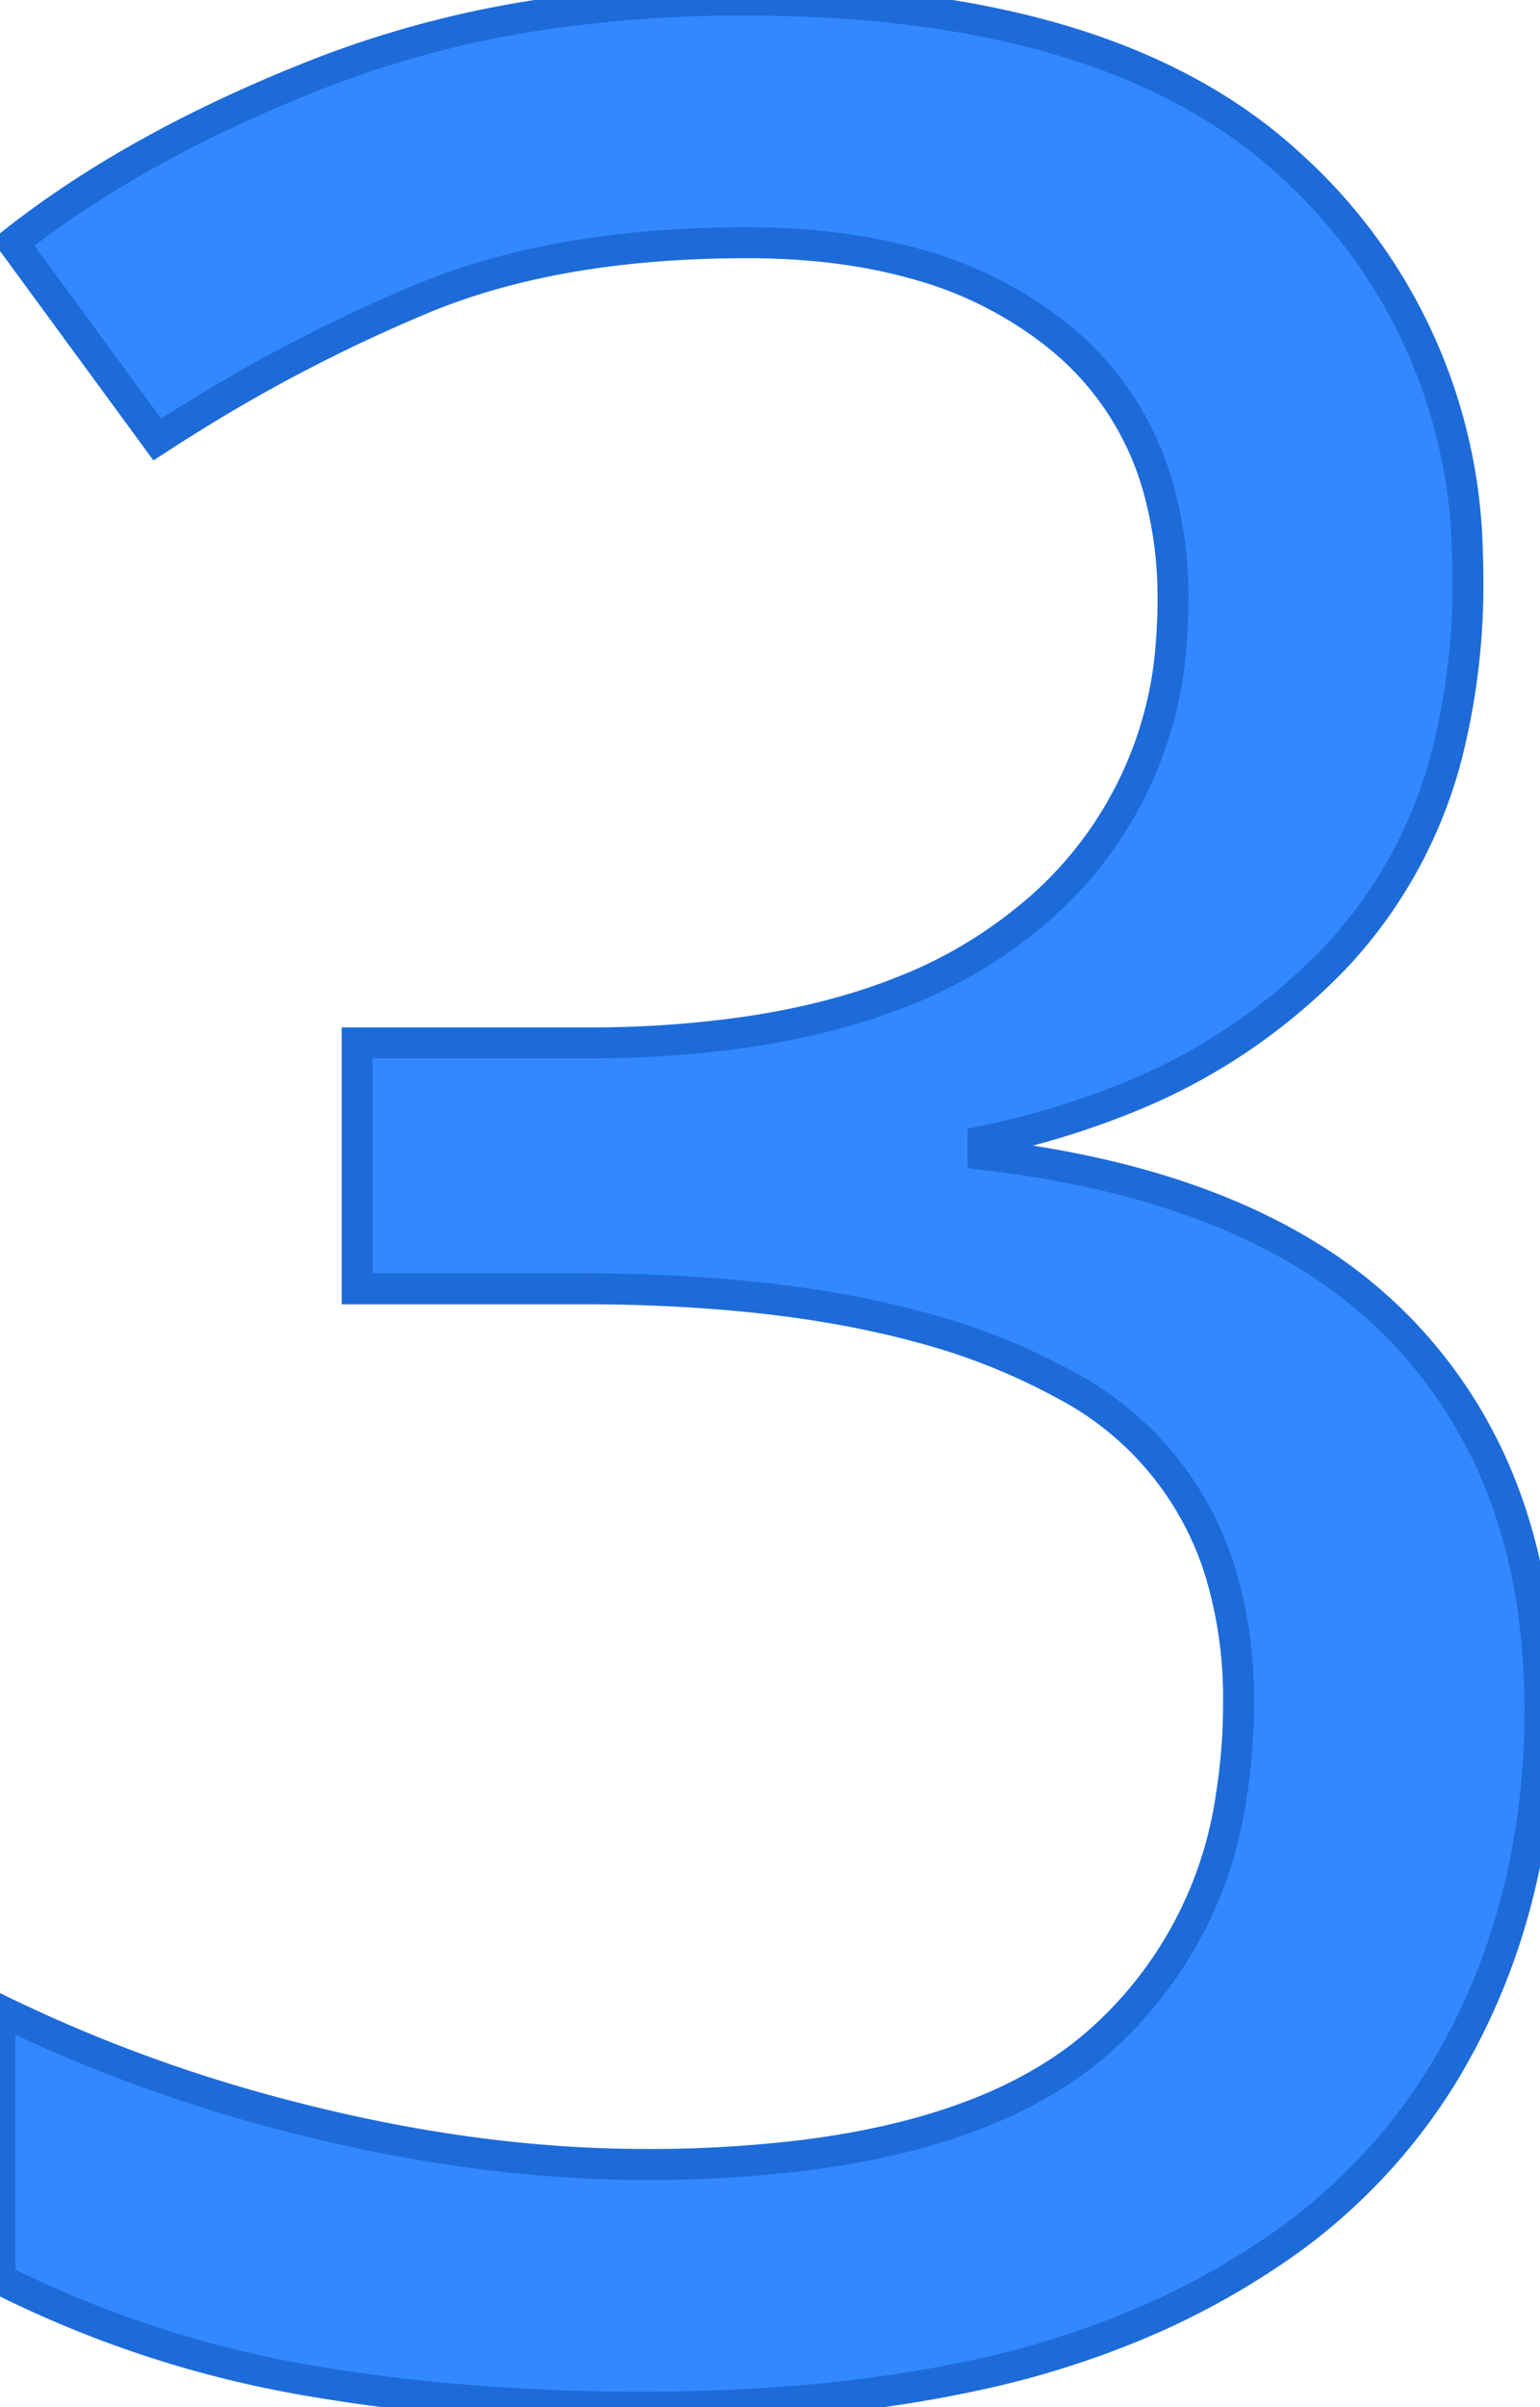 <svg width="47.001" height="73.401" viewBox="0 0 47.001 73.401" xmlns="http://www.w3.org/2000/svg"><g id="svgGroup" stroke-linecap="round" fill-rule="evenodd" font-size="9pt" stroke="#1d6bd9" stroke-width="0.25mm" fill="#3388ff" style="stroke:#1d6bd9;stroke-width:0.25mm;fill:#3388ff"><path d="M 30 34.801 L 30 35.201 Q 35.951 35.893 39.796 38.213 A 14.439 14.439 0 0 1 42.8 40.601 Q 47 45.001 47 52.101 Q 47 58.301 44.1 63.151 A 17.65 17.65 0 0 1 38.624 68.803 A 23.644 23.644 0 0 1 35.15 70.701 A 27.775 27.775 0 0 1 29.665 72.449 Q 25.241 73.401 19.6 73.401 A 65.018 65.018 0 0 1 13.232 73.101 A 52.799 52.799 0 0 1 9.2 72.551 Q 4.4 71.701 0 69.501 L 0 61.301 A 46.592 46.592 0 0 0 8.731 64.508 A 51.988 51.988 0 0 0 9.7 64.751 Q 14.9 66.001 19.7 66.001 A 38.923 38.923 0 0 0 24.55 65.72 Q 29.804 65.058 32.827 62.833 A 10.487 10.487 0 0 0 33.55 62.251 A 12.301 12.301 0 0 0 37.589 54.698 A 17.852 17.852 0 0 0 37.8 51.901 A 13.325 13.325 0 0 0 37.261 47.993 A 9.647 9.647 0 0 0 32.55 42.251 A 19.683 19.683 0 0 0 28.015 40.453 Q 25.743 39.841 23.002 39.554 A 50.083 50.083 0 0 0 17.8 39.301 L 10.9 39.301 L 10.9 31.801 L 17.9 31.801 A 33.522 33.522 0 0 0 22.868 31.457 Q 25.436 31.071 27.507 30.252 A 14.109 14.109 0 0 0 31.25 28.101 A 11.842 11.842 0 0 0 35.757 19.469 A 15.467 15.467 0 0 0 35.8 18.301 A 12.344 12.344 0 0 0 35.348 14.867 A 9.059 9.059 0 0 0 32.3 10.251 A 11.96 11.96 0 0 0 27.876 8.027 Q 26.178 7.557 24.172 7.44 A 23.488 23.488 0 0 0 22.8 7.401 Q 17 7.401 12.9 9.101 A 49.31 49.31 0 0 0 5.864 12.726 A 55.322 55.322 0 0 0 4.8 13.401 L 0.4 7.401 Q 4.2 4.401 9.85 2.201 A 31.71 31.71 0 0 1 17.106 0.364 A 41.502 41.502 0 0 1 22.7 0.001 Q 33.9 0.001 39.35 5.001 A 16.363 16.363 0 0 1 44.786 16.926 A 21.194 21.194 0 0 1 44.8 17.701 A 21.012 21.012 0 0 1 44.283 22.495 A 14.244 14.244 0 0 1 40.8 29.151 A 18.148 18.148 0 0 1 34.253 33.538 A 24.743 24.743 0 0 1 30 34.801 Z" vector-effect="non-scaling-stroke"/></g></svg>